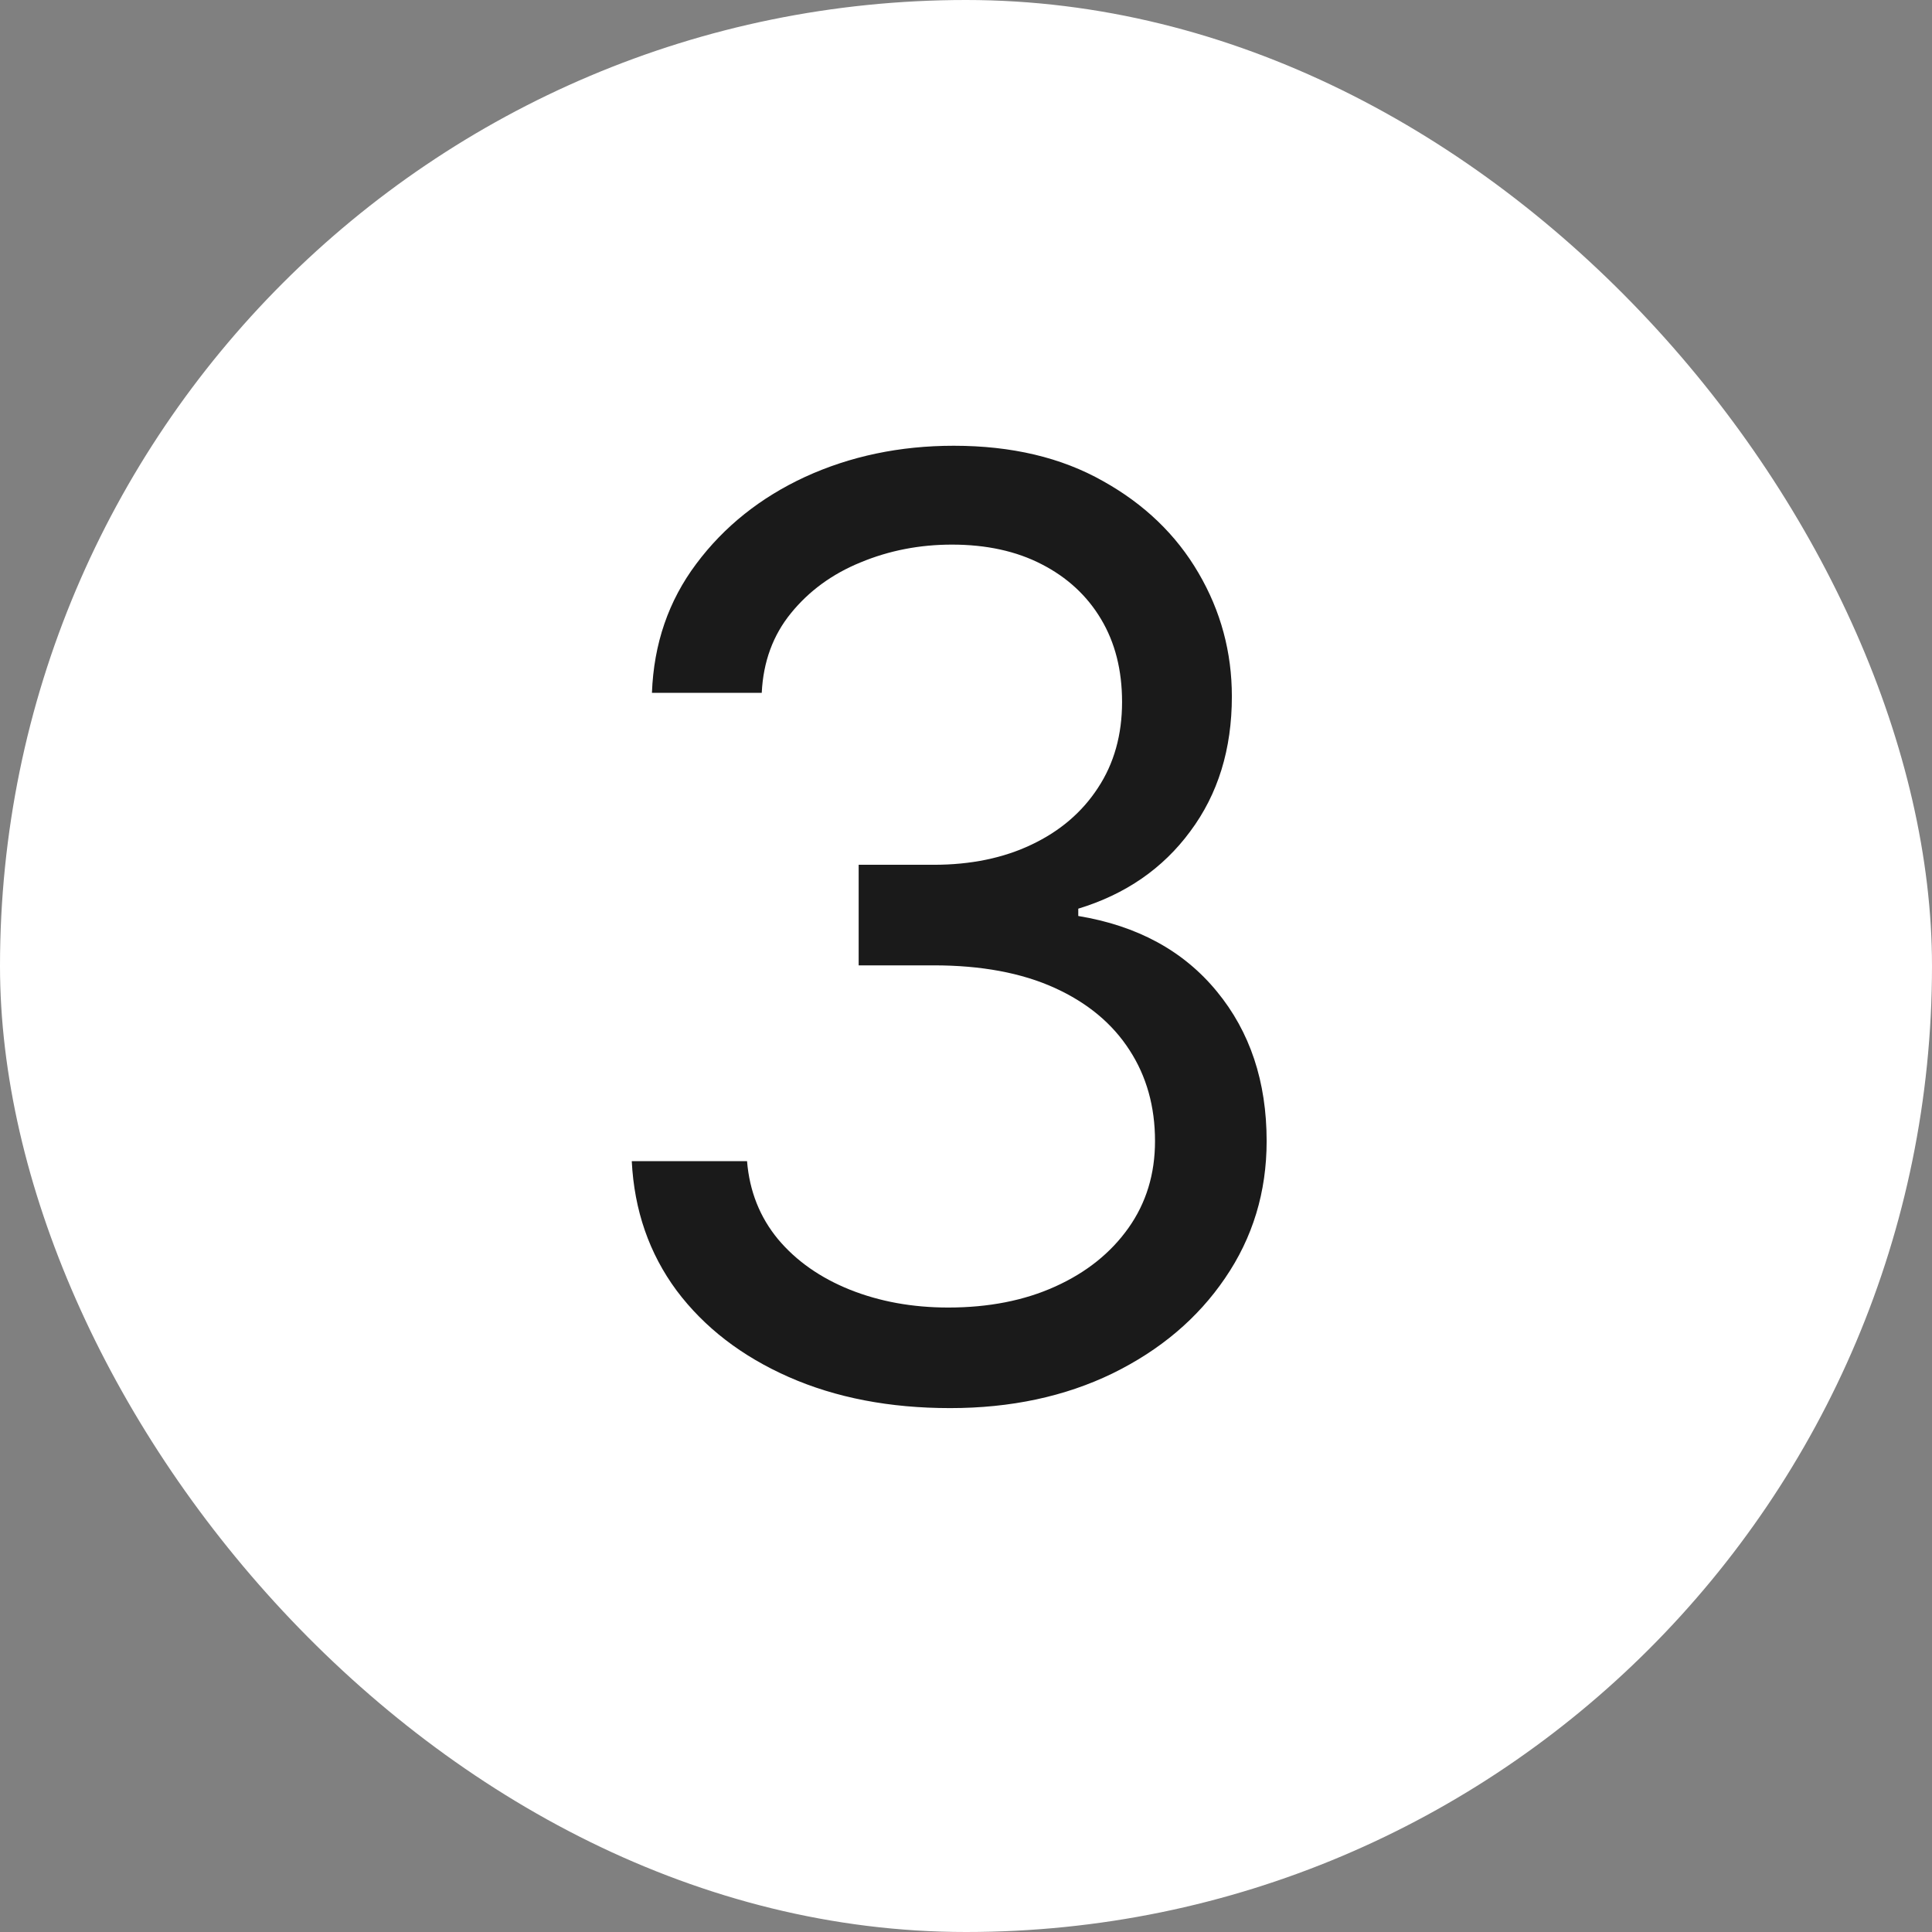 <svg width="18" height="18" viewBox="0 0 18 18" fill="none" xmlns="http://www.w3.org/2000/svg">
<rect x="0" y="0" width="18" height="18" fill="#808080" stroke="none"/>
<rect width="18" height="18" rx="9" fill="white"/>
<path d="M8.852 13.119C8.29 13.119 7.788 13.023 7.348 12.829C6.911 12.636 6.562 12.368 6.304 12.024C6.048 11.678 5.909 11.276 5.886 10.818H6.96C6.983 11.099 7.08 11.342 7.25 11.547C7.42 11.749 7.643 11.905 7.919 12.016C8.195 12.126 8.5 12.182 8.835 12.182C9.21 12.182 9.543 12.117 9.832 11.986C10.122 11.855 10.349 11.673 10.514 11.44C10.679 11.207 10.761 10.938 10.761 10.631C10.761 10.31 10.682 10.027 10.523 9.783C10.364 9.536 10.131 9.342 9.824 9.203C9.517 9.064 9.142 8.994 8.699 8.994H8V8.057H8.699C9.045 8.057 9.349 7.994 9.611 7.869C9.875 7.744 10.081 7.568 10.229 7.341C10.379 7.114 10.454 6.847 10.454 6.54C10.454 6.244 10.389 5.987 10.258 5.768C10.128 5.55 9.943 5.379 9.705 5.257C9.469 5.135 9.19 5.074 8.869 5.074C8.568 5.074 8.284 5.129 8.017 5.24C7.753 5.348 7.537 5.506 7.369 5.713C7.202 5.918 7.111 6.165 7.097 6.455H6.074C6.091 5.997 6.229 5.597 6.487 5.253C6.746 4.906 7.084 4.636 7.501 4.443C7.922 4.25 8.384 4.153 8.886 4.153C9.426 4.153 9.889 4.263 10.276 4.482C10.662 4.697 10.959 4.983 11.166 5.338C11.374 5.693 11.477 6.077 11.477 6.489C11.477 6.98 11.348 7.399 11.089 7.746C10.834 8.092 10.486 8.332 10.046 8.466V8.534C10.597 8.625 11.027 8.859 11.337 9.237C11.646 9.612 11.801 10.077 11.801 10.631C11.801 11.105 11.672 11.531 11.413 11.909C11.158 12.284 10.808 12.579 10.365 12.796C9.922 13.011 9.418 13.119 8.852 13.119Z" fill="#1A1A1A"/>
</svg>
